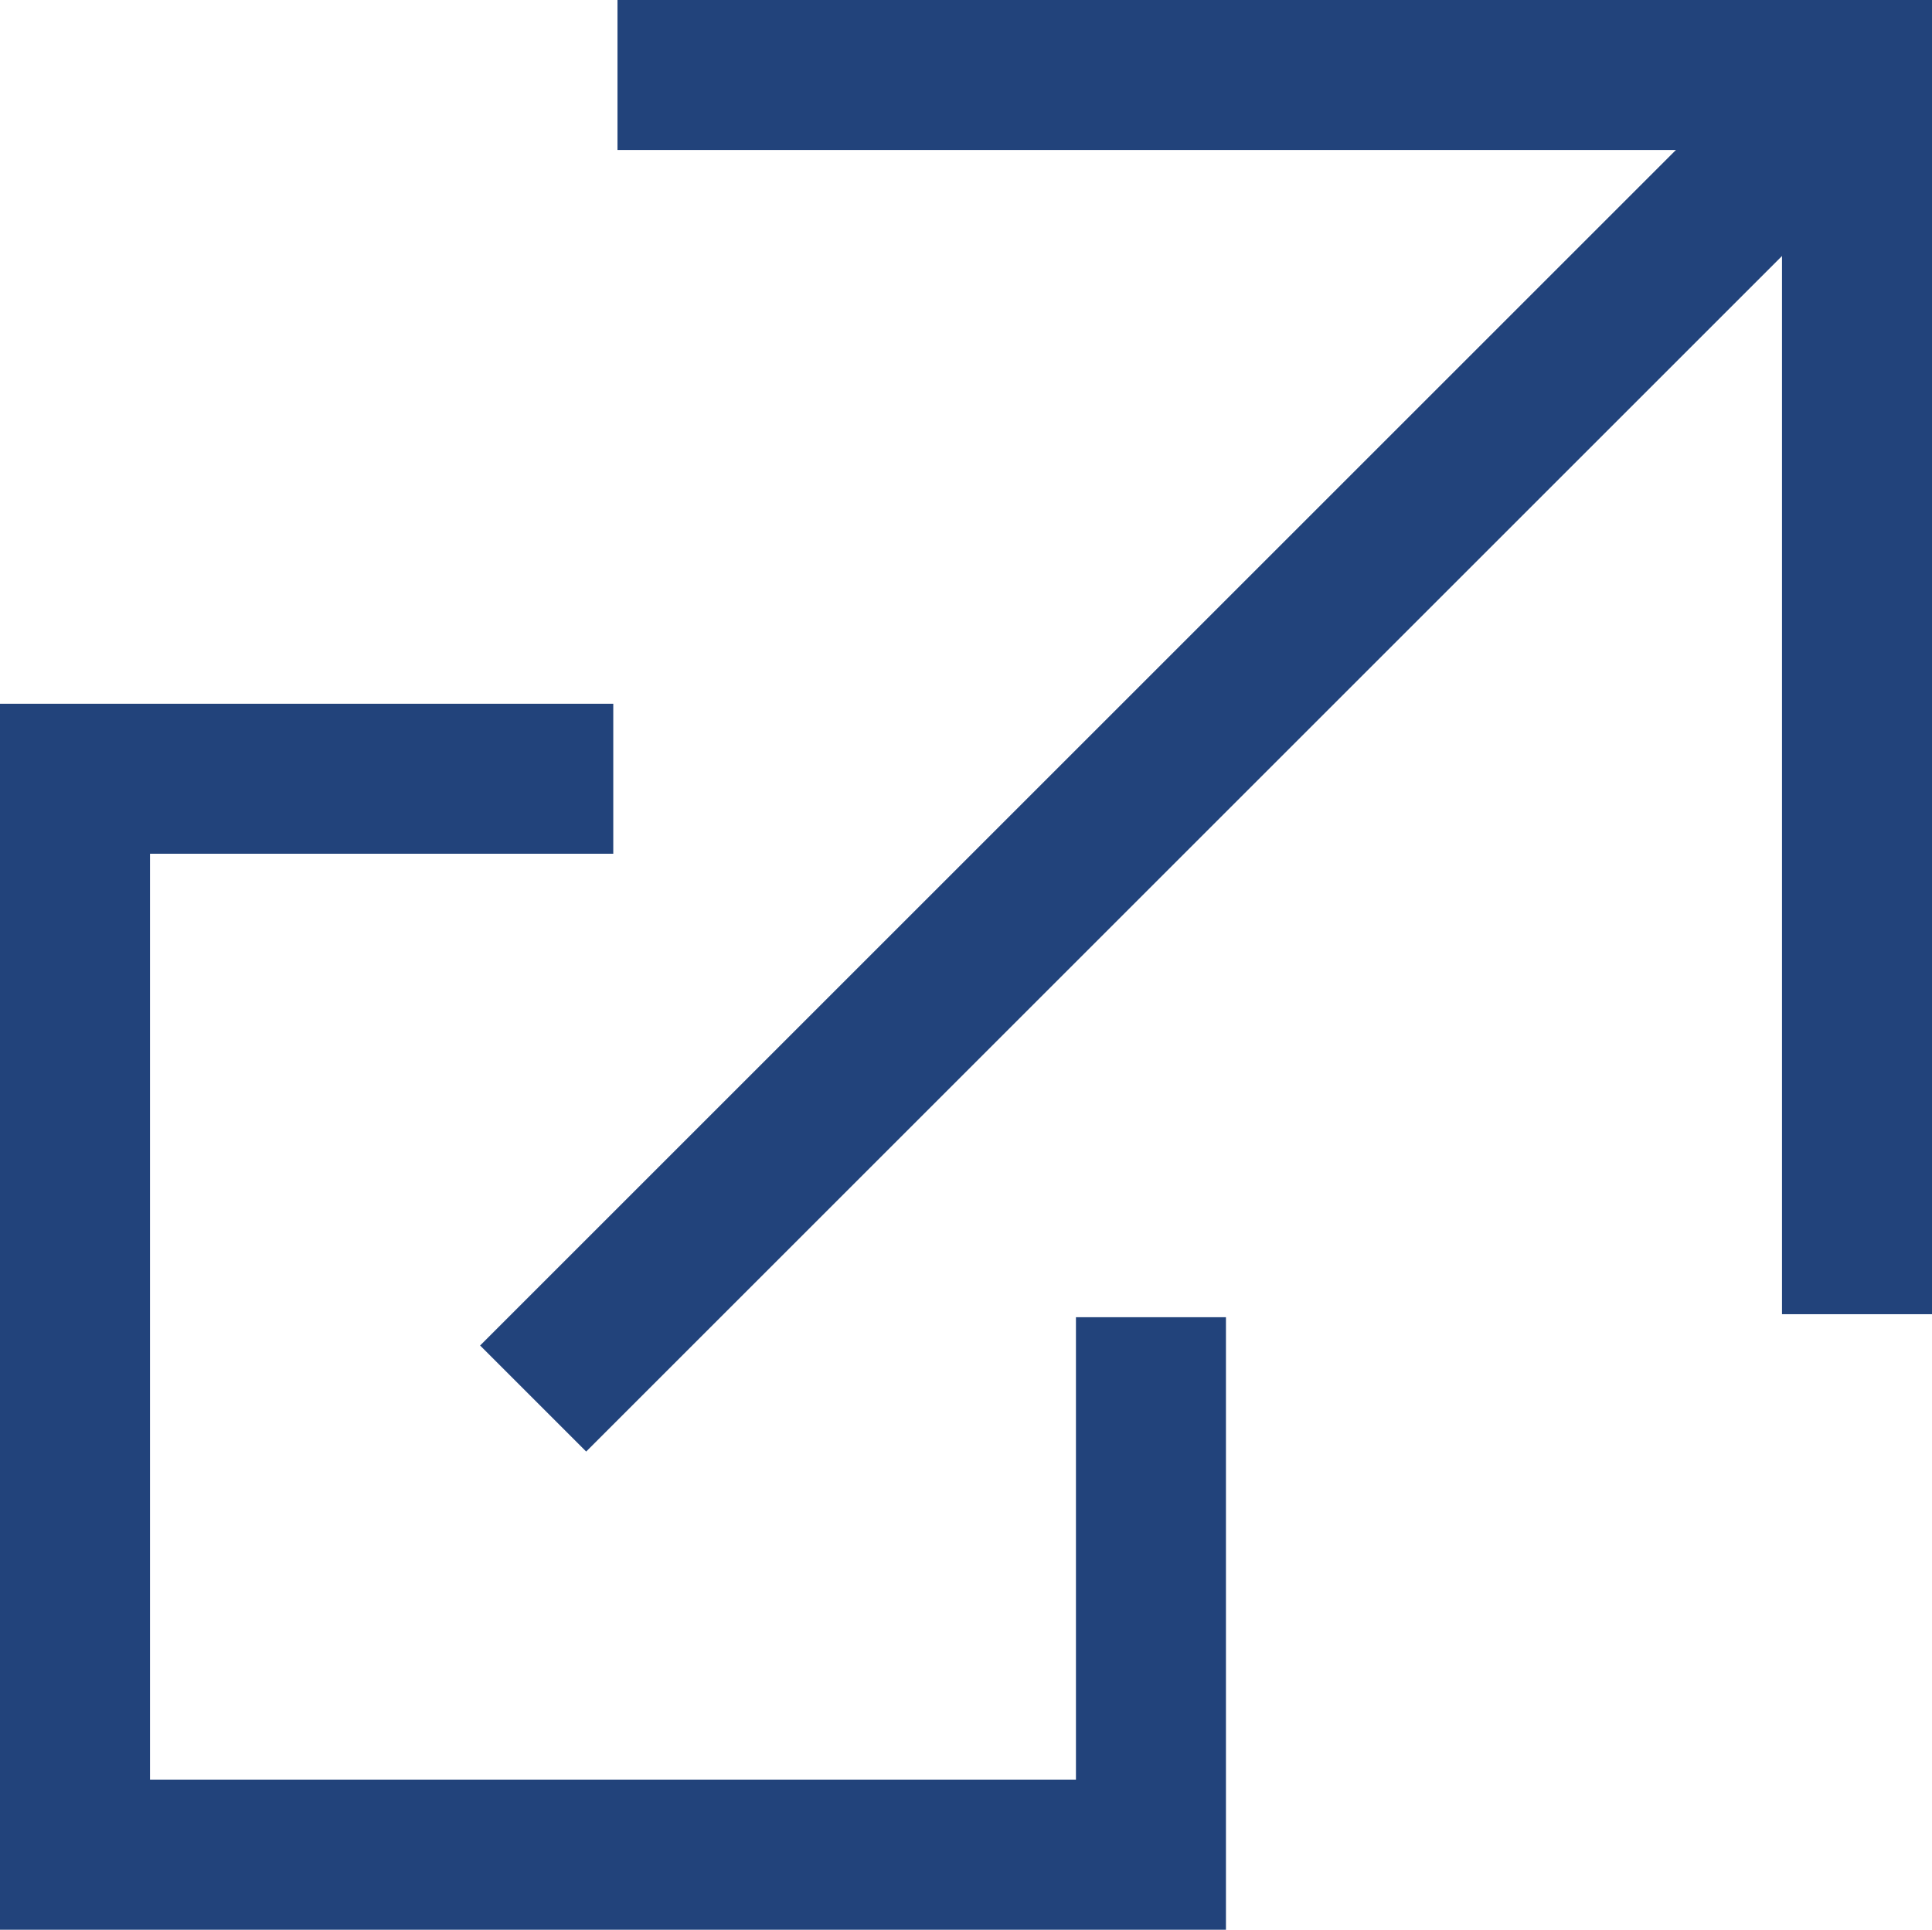 <svg id="Layer_1" data-name="Layer 1" xmlns="http://www.w3.org/2000/svg" viewBox="0 0 64.14 64.08">
  <defs>
    <style>
      .cls-1 {
        fill: none;
        fill-rule: evenodd;
        stroke: #22437b;
        stroke-width: 4.98px;
      }
    </style>
  </defs>
  <g id="nuolet-02">
    <path id="Path_7" data-name="Path 7" class="cls-1" d="M20.5,2.49h41.15v41.15"/>
    <line id="Line_2" data-name="Line 2" class="cls-1" x1="17.7" y1="46.44" x2="61.65" y2="2.49"/>
  </g>
  <g id="Rectangle_208" data-name="Rectangle 208">
    <polyline class="cls-1" points="38.21 43.74 38.21 61.59 2.49 61.59 2.49 25.86 20.36 25.86"/>
  </g>
</svg>